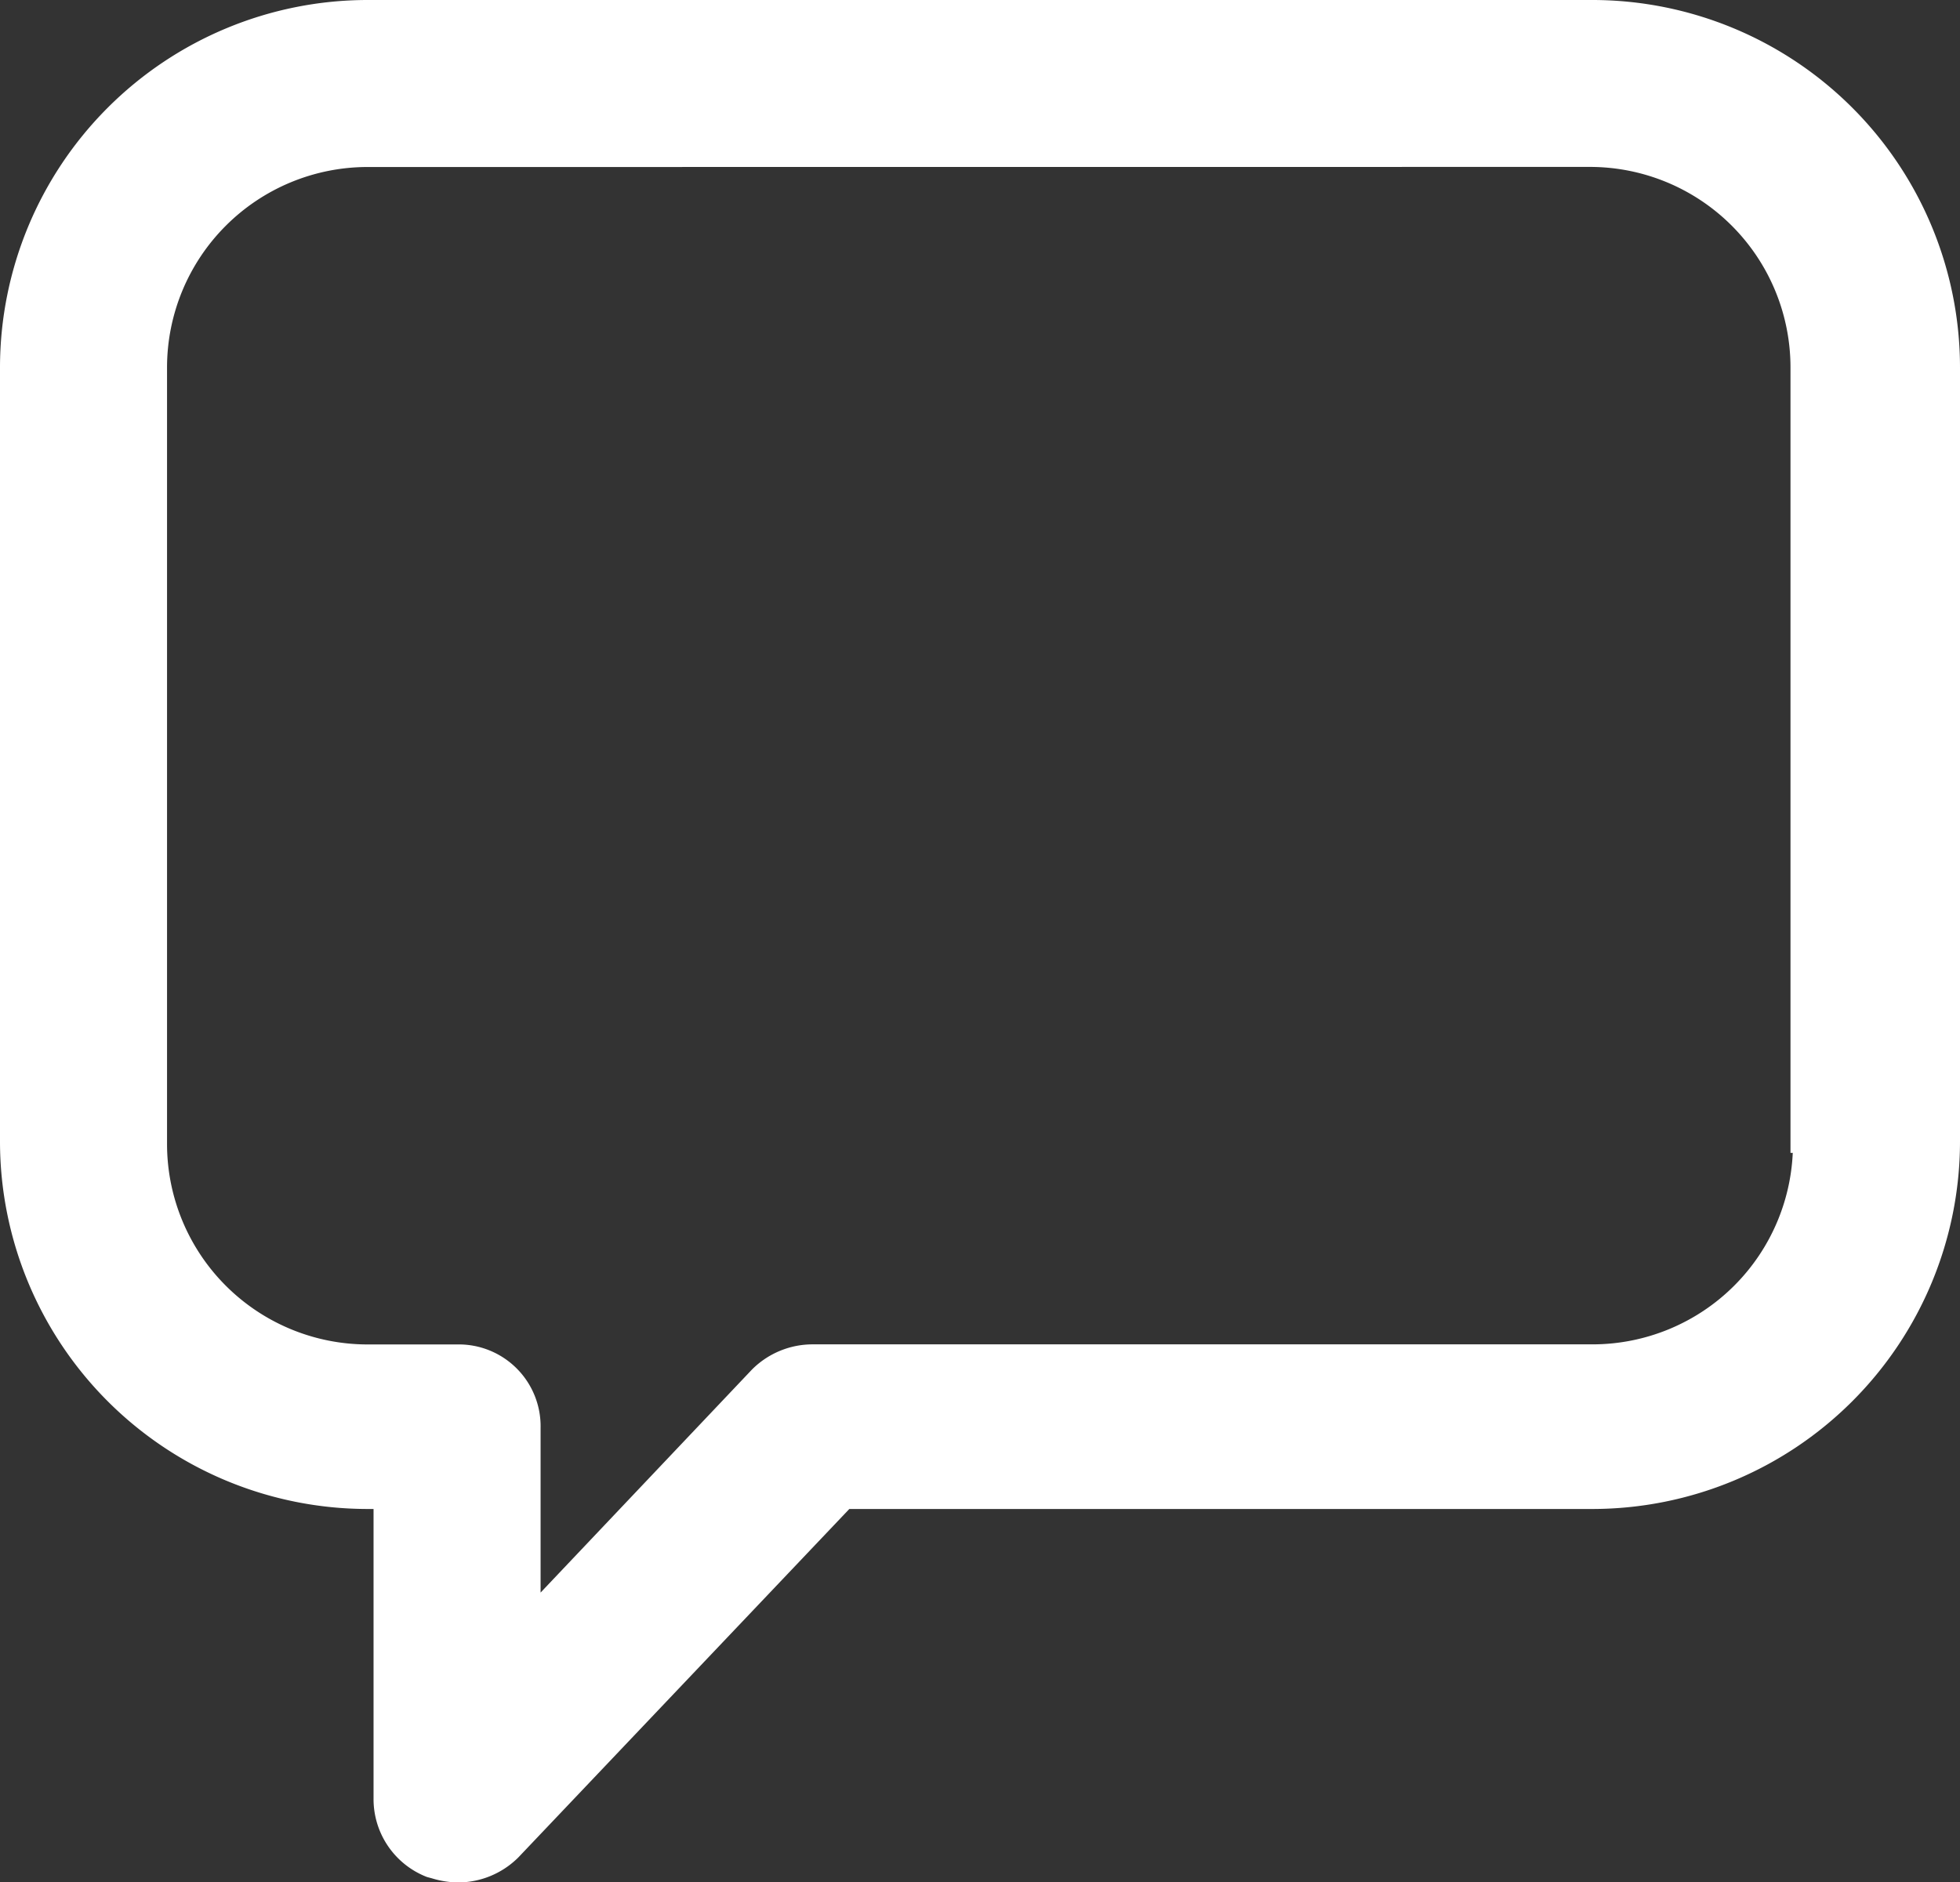 <svg xmlns="http://www.w3.org/2000/svg" width="22.2" height="21.325" viewBox="0 0 22.2 21.325"><rect x="0" y="0" width="22.2" height="21.325" fill="#333333" stroke="none"/><path d="M5.077,21.126a.959.959,0,0,1-.258-.043l-.052-.014a.846.846,0,0,1-.536-.789V16.895H4.062A4.066,4.066,0,0,1,0,12.833V4.062A4.066,4.066,0,0,1,4.062,0H17.939A4.066,4.066,0,0,1,22,4.062v8.771a4.066,4.066,0,0,1-4.061,4.062H9.477L5.7,20.872A.87.87,0,0,1,5.077,21.126ZM4.062,1.692a2.372,2.372,0,0,0-2.37,2.37v8.8a2.372,2.372,0,0,0,2.37,2.369H5.077a.827.827,0,0,1,.846.846v2.116L8.49,15.484a.871.871,0,0,1,.621-.254h8.828a2.371,2.371,0,0,0,2.369-2.369H20.28v-8.8a2.372,2.372,0,0,0-2.37-2.37Z" transform="translate(0.1 0.1)" fill="#fff" stroke="#fff" stroke-miterlimit="10" stroke-width="0.2"/></svg>
